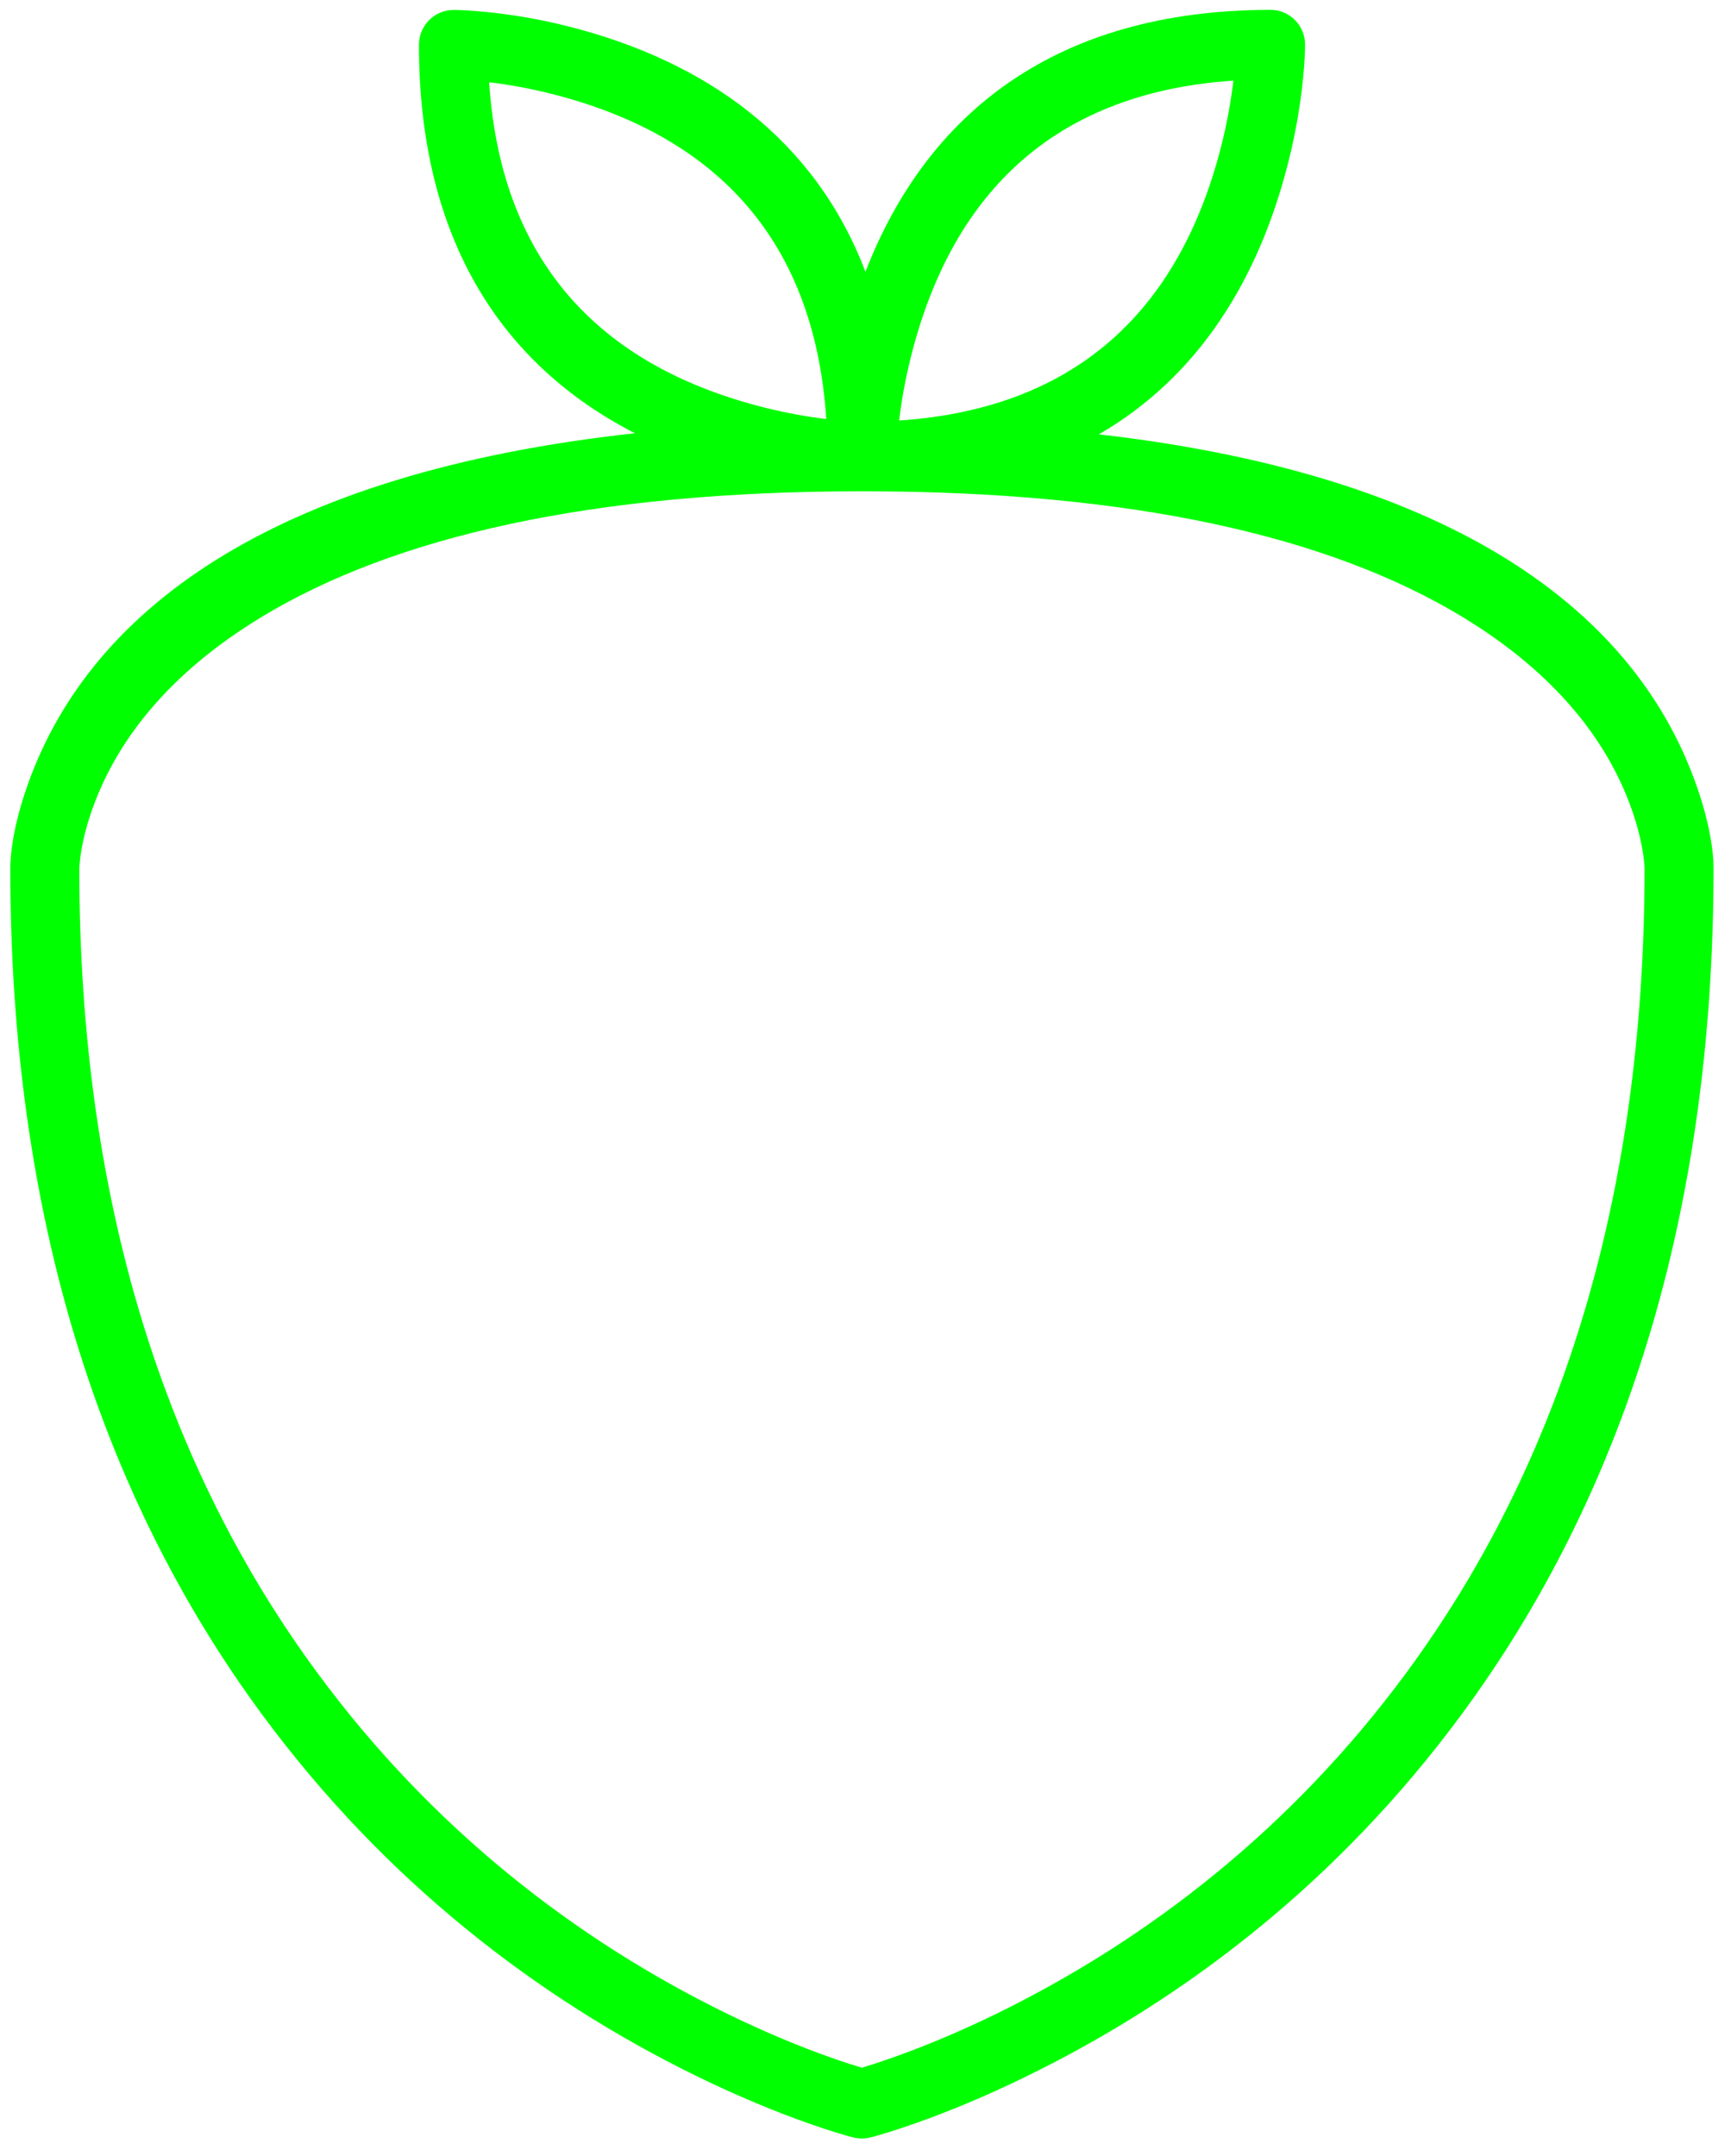 <?xml version="1.0" encoding="UTF-8" standalone="no"?>
<svg width="32px" height="40px" viewBox="0 0 32 40" version="1.1" xmlns="http://www.w3.org/2000/svg" xmlns:xlink="http://www.w3.org/1999/xlink">
    <!-- Generator: Sketch 42 (36781) - http://www.bohemiancoding.com/sketch -->
    <title>Combined Shape</title>
    <desc>Created with Sketch.</desc>
    <defs></defs>
    <g id="Page-1" stroke="none" stroke-width="1" fill="none" fill-rule="evenodd">
        <g id="Menu-index" transform="translate(-1307, -18)" fill-rule="nonzero" fill="#00FF00">
            <g id="bag" transform="translate(1299, 18)">
                <g id="Group-10" transform="translate(8, 0)">
                    <path d="M16.545,38.179 C17.131,37.973 17.781,37.704 18.476,37.365 C21.305,35.983 23.957,33.922 26.077,31.05 C28.911,27.213 30.507,22.285 30.508,16.108 C30.508,16.078 30.502,15.996 30.485,15.871 C30.453,15.647 30.395,15.394 30.304,15.118 C29.863,13.784 28.871,12.499 27.118,11.439 C24.674,9.961 21.034,9.114 15.99,9.115 C10.947,9.115 7.307,9.963 4.862,11.441 C3.108,12.502 2.117,13.787 1.675,15.122 C1.584,15.397 1.526,15.65 1.494,15.874 C1.477,16 1.471,16.081 1.471,16.111 C1.471,22.288 3.066,27.215 5.899,31.052 C8.018,33.924 10.671,35.985 13.499,37.365 C14.194,37.704 14.843,37.973 15.429,38.179 C15.665,38.262 15.853,38.322 15.987,38.362 C16.122,38.322 16.31,38.262 16.545,38.179 Z M20.386,8.058 C26.971,8.814 30.406,11.345 31.518,14.71 C31.719,15.318 31.788,15.804 31.788,16.108 C31.787,22.56 30.103,27.759 27.104,31.82 C24.851,34.873 22.036,37.06 19.034,38.526 C18.294,38.888 17.598,39.176 16.967,39.398 C16.583,39.533 16.302,39.616 16.143,39.657 C16.041,39.682 15.934,39.682 15.832,39.657 C15.673,39.616 15.392,39.533 15.008,39.398 C14.377,39.176 13.682,38.888 12.941,38.527 C9.939,37.061 7.125,34.874 4.872,31.823 C1.874,27.761 0.19,22.563 0.191,16.111 C0.191,15.807 0.26,15.321 0.461,14.713 C1.584,11.317 5.073,8.77 11.778,8.038 C9.326,6.779 7.772,4.462 7.772,0.833 C7.772,0.474 8.059,0.185 8.412,0.185 C8.538,0.185 8.752,0.195 9.037,0.224 C9.505,0.271 10.009,0.355 10.532,0.487 C13.123,1.14 15.123,2.596 16.055,5.043 C17.194,2.102 19.585,0.184 23.57,0.183 C23.924,0.183 24.21,0.472 24.21,0.828 C24.21,0.955 24.201,1.171 24.172,1.459 C24.125,1.93 24.041,2.439 23.91,2.966 C23.356,5.198 22.22,6.996 20.386,8.058 Z M10.222,1.739 C9.823,1.639 9.437,1.569 9.074,1.526 C9.302,4.985 11.261,6.826 14.18,7.561 C14.579,7.661 14.965,7.731 15.328,7.774 C15.1,4.314 13.141,2.474 10.222,1.739 Z M16.892,6.645 C16.792,7.047 16.723,7.436 16.68,7.802 C20.112,7.571 21.938,5.596 22.669,2.653 C22.768,2.251 22.837,1.861 22.88,1.496 C19.448,1.727 17.622,3.702 16.892,6.645 Z" id="Combined-Shape"></path>
                </g>
            </g>
        </g>
    </g>
</svg>